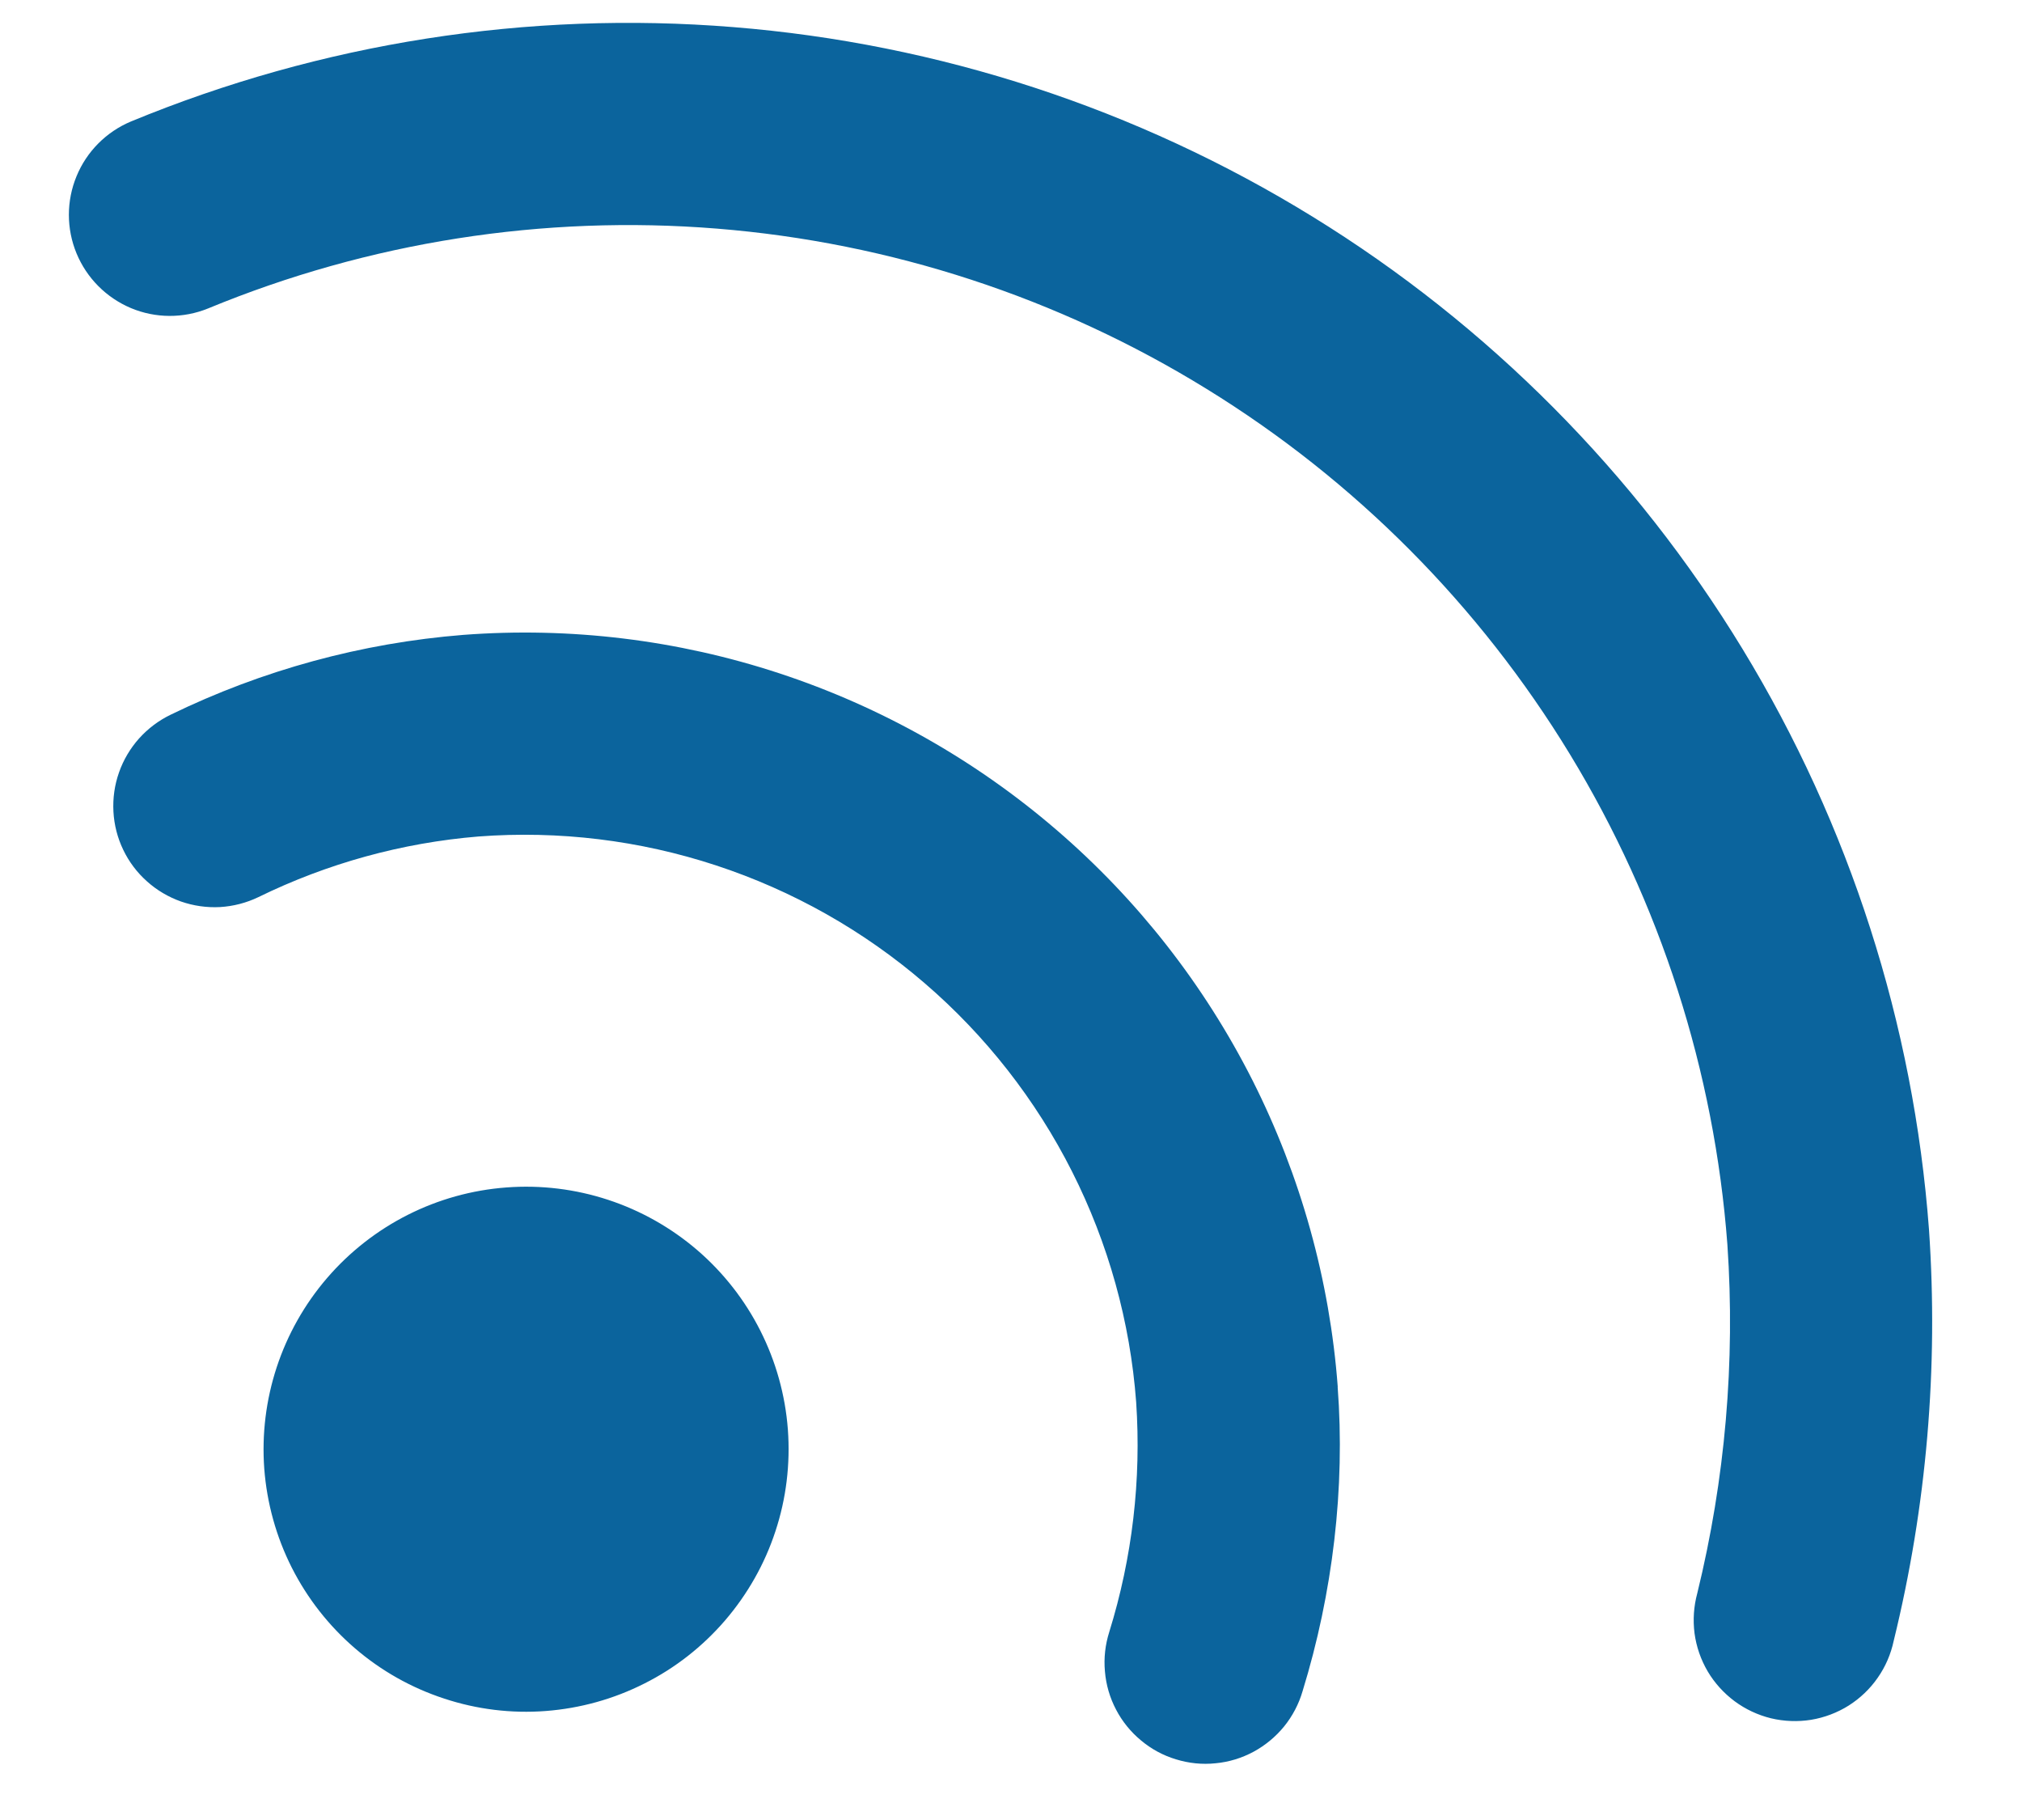 <svg width="20" height="18" viewBox="0 0 20 18" fill="none" xmlns="http://www.w3.org/2000/svg">
<path d="M19.08 12.16C19.174 13.526 19.057 14.898 18.731 16.228C18.703 16.359 18.65 16.483 18.573 16.593C18.497 16.703 18.399 16.796 18.286 16.868C18.173 16.939 18.046 16.987 17.914 17.009C17.782 17.03 17.647 17.025 17.517 16.994C17.387 16.962 17.265 16.905 17.157 16.825C17.05 16.745 16.959 16.645 16.891 16.53C16.823 16.414 16.779 16.287 16.761 16.154C16.744 16.021 16.753 15.887 16.788 15.758C17.064 14.631 17.165 13.468 17.086 12.31C16.957 10.593 16.423 8.93 15.528 7.459C14.632 5.987 13.401 4.749 11.934 3.846C10.468 2.942 8.808 2.399 7.091 2.261C5.375 2.123 3.649 2.393 2.057 3.051C1.813 3.15 1.538 3.149 1.295 3.047C1.051 2.944 0.858 2.75 0.757 2.506C0.656 2.262 0.656 1.987 0.757 1.743C0.857 1.499 1.051 1.304 1.294 1.202C3.178 0.424 5.22 0.104 7.252 0.268C9.284 0.431 11.248 1.074 12.983 2.143C14.719 3.212 16.176 4.678 17.236 6.419C18.296 8.16 18.928 10.127 19.08 12.16ZM13.231 13.716C13.307 14.716 13.182 15.758 12.884 16.726C12.847 16.853 12.785 16.971 12.702 17.074C12.618 17.177 12.515 17.262 12.399 17.325C12.282 17.388 12.154 17.427 12.023 17.439C11.891 17.453 11.758 17.439 11.632 17.4C11.505 17.362 11.387 17.298 11.286 17.213C11.184 17.129 11.1 17.025 11.039 16.908C10.977 16.79 10.94 16.662 10.929 16.53C10.917 16.398 10.932 16.266 10.972 16.14C11.2 15.405 11.29 14.635 11.238 13.867C11.179 13.073 10.963 12.298 10.604 11.587C10.245 10.876 9.749 10.242 9.145 9.723C8.541 9.203 7.84 8.808 7.083 8.559C6.326 8.31 5.528 8.213 4.733 8.273C3.976 8.335 3.237 8.539 2.555 8.873C2.436 8.93 2.308 8.963 2.177 8.971C2.045 8.978 1.914 8.959 1.79 8.916C1.666 8.872 1.552 8.805 1.454 8.717C1.356 8.63 1.276 8.524 1.219 8.405C1.162 8.287 1.129 8.158 1.122 8.027C1.115 7.896 1.133 7.764 1.177 7.64C1.22 7.516 1.288 7.402 1.375 7.304C1.463 7.206 1.569 7.126 1.687 7.069C2.595 6.627 3.577 6.359 4.583 6.279C5.64 6.199 6.702 6.328 7.708 6.659C8.714 6.99 9.646 7.516 10.449 8.207C11.252 8.897 11.911 9.74 12.389 10.685C12.866 11.631 13.153 12.661 13.232 13.717L13.231 13.716ZM7.793 14.138C7.818 14.478 7.777 14.82 7.67 15.144C7.564 15.468 7.394 15.767 7.172 16.026C6.95 16.284 6.679 16.497 6.374 16.65C6.07 16.804 5.738 16.896 5.398 16.922C5.058 16.948 4.716 16.906 4.393 16.799C4.069 16.693 3.769 16.524 3.51 16.301C3.252 16.079 3.04 15.808 2.886 15.504C2.732 15.199 2.64 14.867 2.614 14.527C2.563 13.841 2.786 13.162 3.235 12.64C3.684 12.118 4.322 11.795 5.009 11.744C5.695 11.692 6.374 11.915 6.897 12.364C7.419 12.813 7.741 13.451 7.793 14.138Z" fill="#0B649D"/>
</svg>
